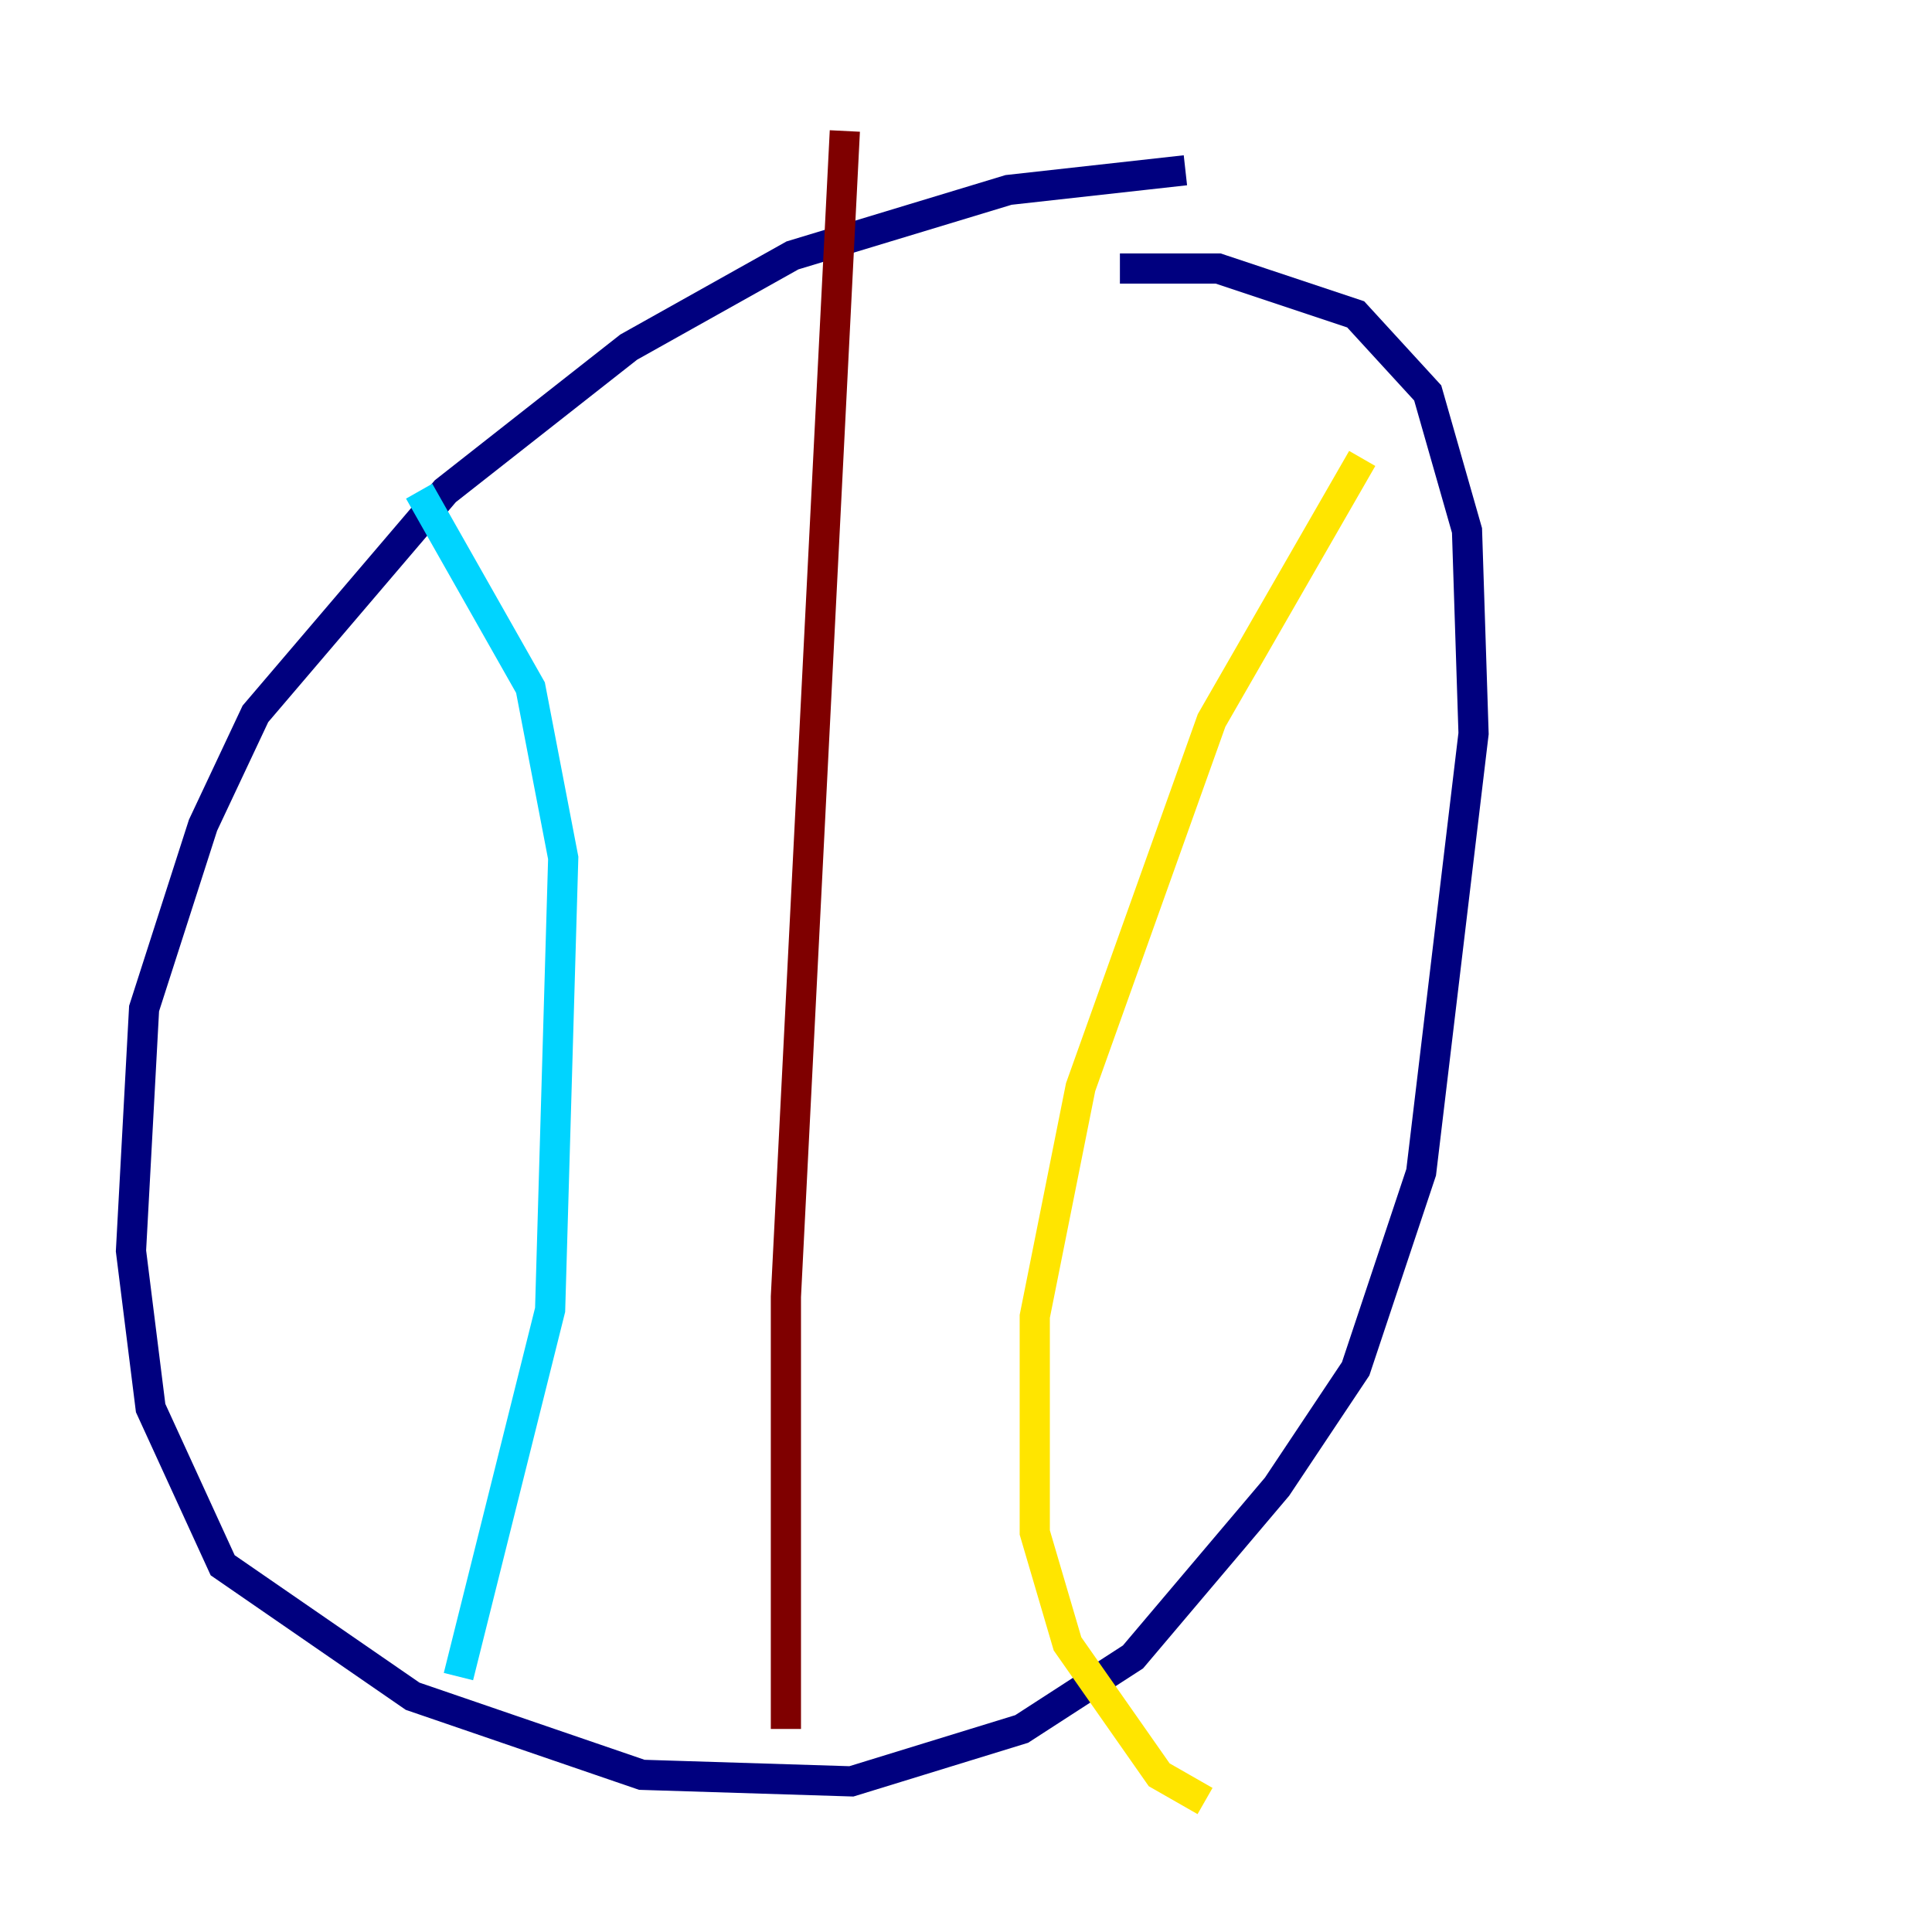 <?xml version="1.0" encoding="utf-8" ?>
<svg baseProfile="tiny" height="128" version="1.2" viewBox="0,0,128,128" width="128" xmlns="http://www.w3.org/2000/svg" xmlns:ev="http://www.w3.org/2001/xml-events" xmlns:xlink="http://www.w3.org/1999/xlink"><defs /><polyline fill="none" points="78.536,11.281 66.82,12.583 52.502,16.922 41.654,22.997 29.505,32.542 16.922,47.295 13.451,54.671 9.546,66.82 8.678,82.875 9.98,93.288 14.752,103.702 27.336,112.38 42.522,117.586 56.407,118.02 67.688,114.549 75.064,109.776 84.61,98.495 89.817,90.685 94.156,77.668 97.627,48.597 97.193,35.146 94.59,26.034 89.817,20.827 80.705,17.79 74.197,17.79" stroke="#00007f" stroke-width="2" /><polyline fill="none" points="27.77,32.542 35.146,45.559 37.315,56.841 36.447,86.78 30.373,111.078" stroke="#00d4ff" stroke-width="2" /><polyline fill="none" points="90.251,30.373 80.271,47.729 71.593,72.027 68.556,87.214 68.556,101.532 70.725,108.909 76.8,117.586 79.837,119.322" stroke="#ffe500" stroke-width="2" /><polyline fill="none" points="55.973,8.678 52.068,85.912 52.068,114.549" stroke="#7f0000" stroke-width="2" /></svg>